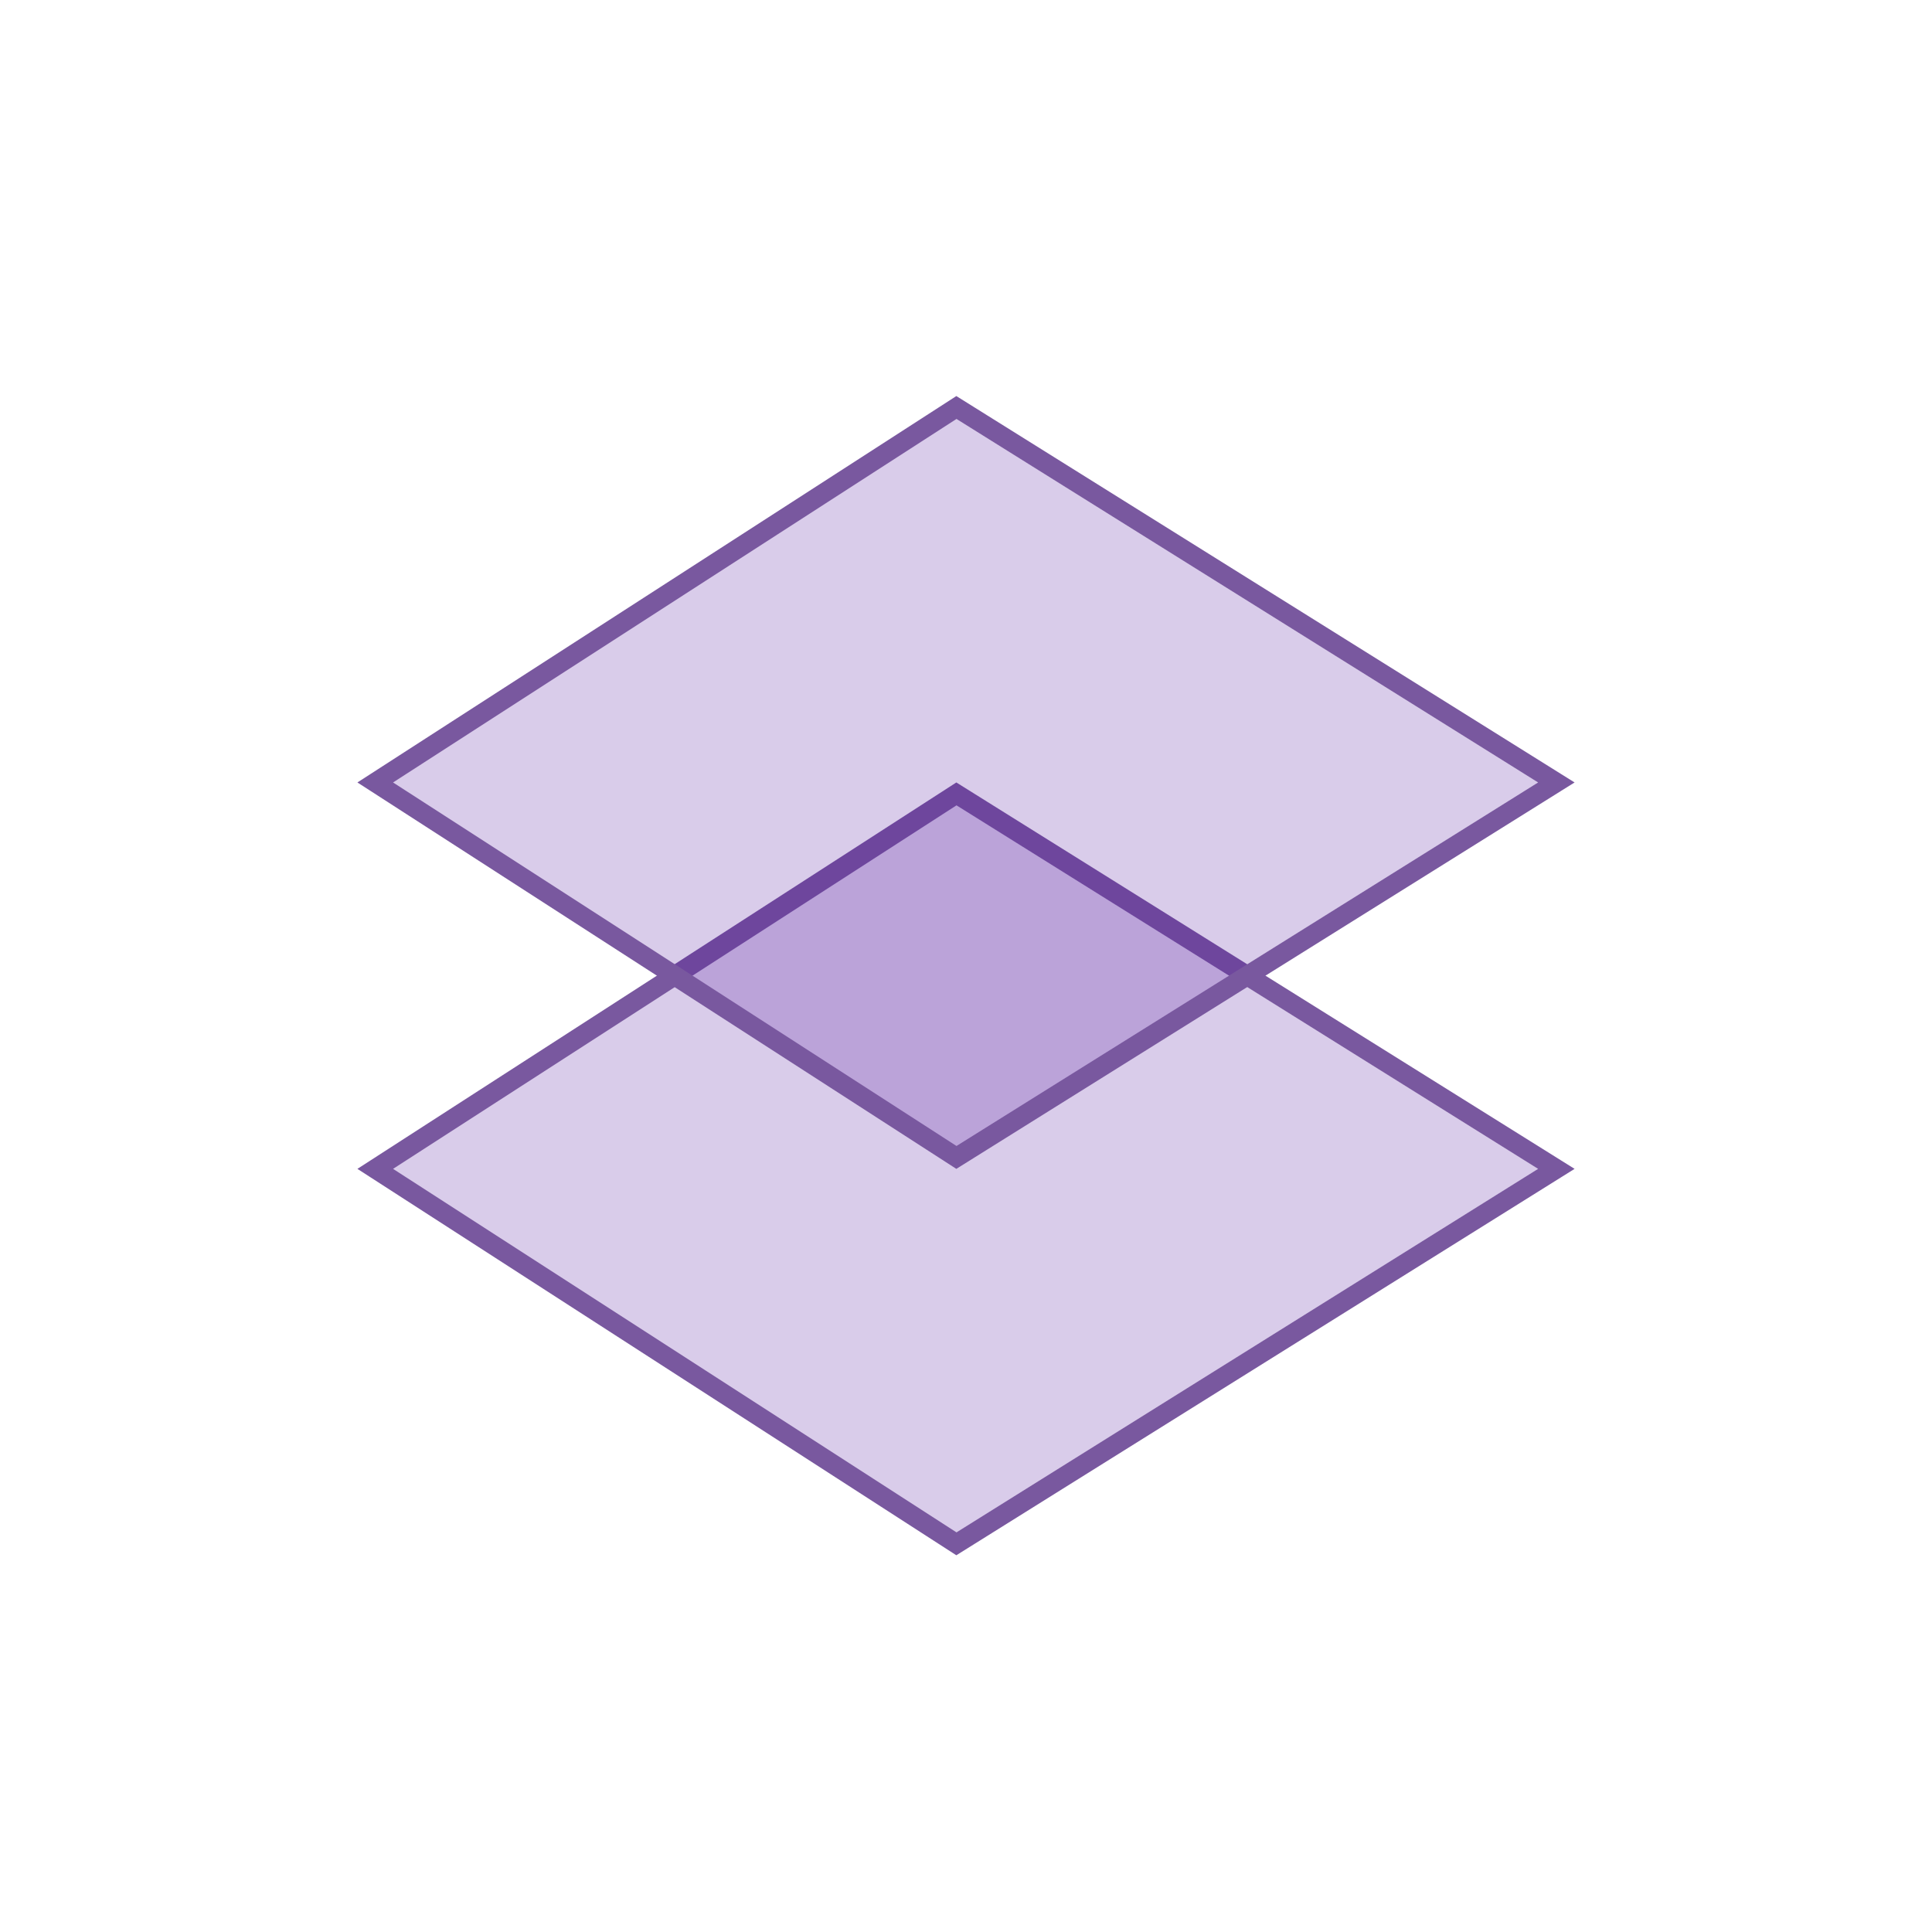 <?xml version="1.0" encoding="UTF-8"?>
<svg width="100px" height="100px" viewBox="0 0 100 100" version="1.1" xmlns="http://www.w3.org/2000/svg" xmlns:xlink="http://www.w3.org/1999/xlink">
    <title>icon-diamond-02</title>
    <g id="icon-diamond-02" stroke="none" stroke-width="1" fill="none" fill-rule="evenodd">
        <g id="Group-12">
            <rect id="Icon" x="0" y="0" width="100" height="100"></rect>
            <path d="M50,29.943 L69.408,60.996 L50,91.078 L30.592,60.996 L50,29.943 Z" id="Rectangle" stroke="#79589F" fill-opacity="0.2" fill="#430098" transform="translate(50, 60.5) rotate(90) translate(-50, -60.5)"></path>
            <path d="M50,9.943 L69.408,40.996 L50,71.078 L30.592,40.996 L50,9.943 Z" id="Rectangle-Copy" stroke="#79589F" fill-opacity="0.2" fill="#430098" transform="translate(50, 40.5) rotate(90) translate(-50, -40.5)"></path>
        </g>
    </g>
</svg>